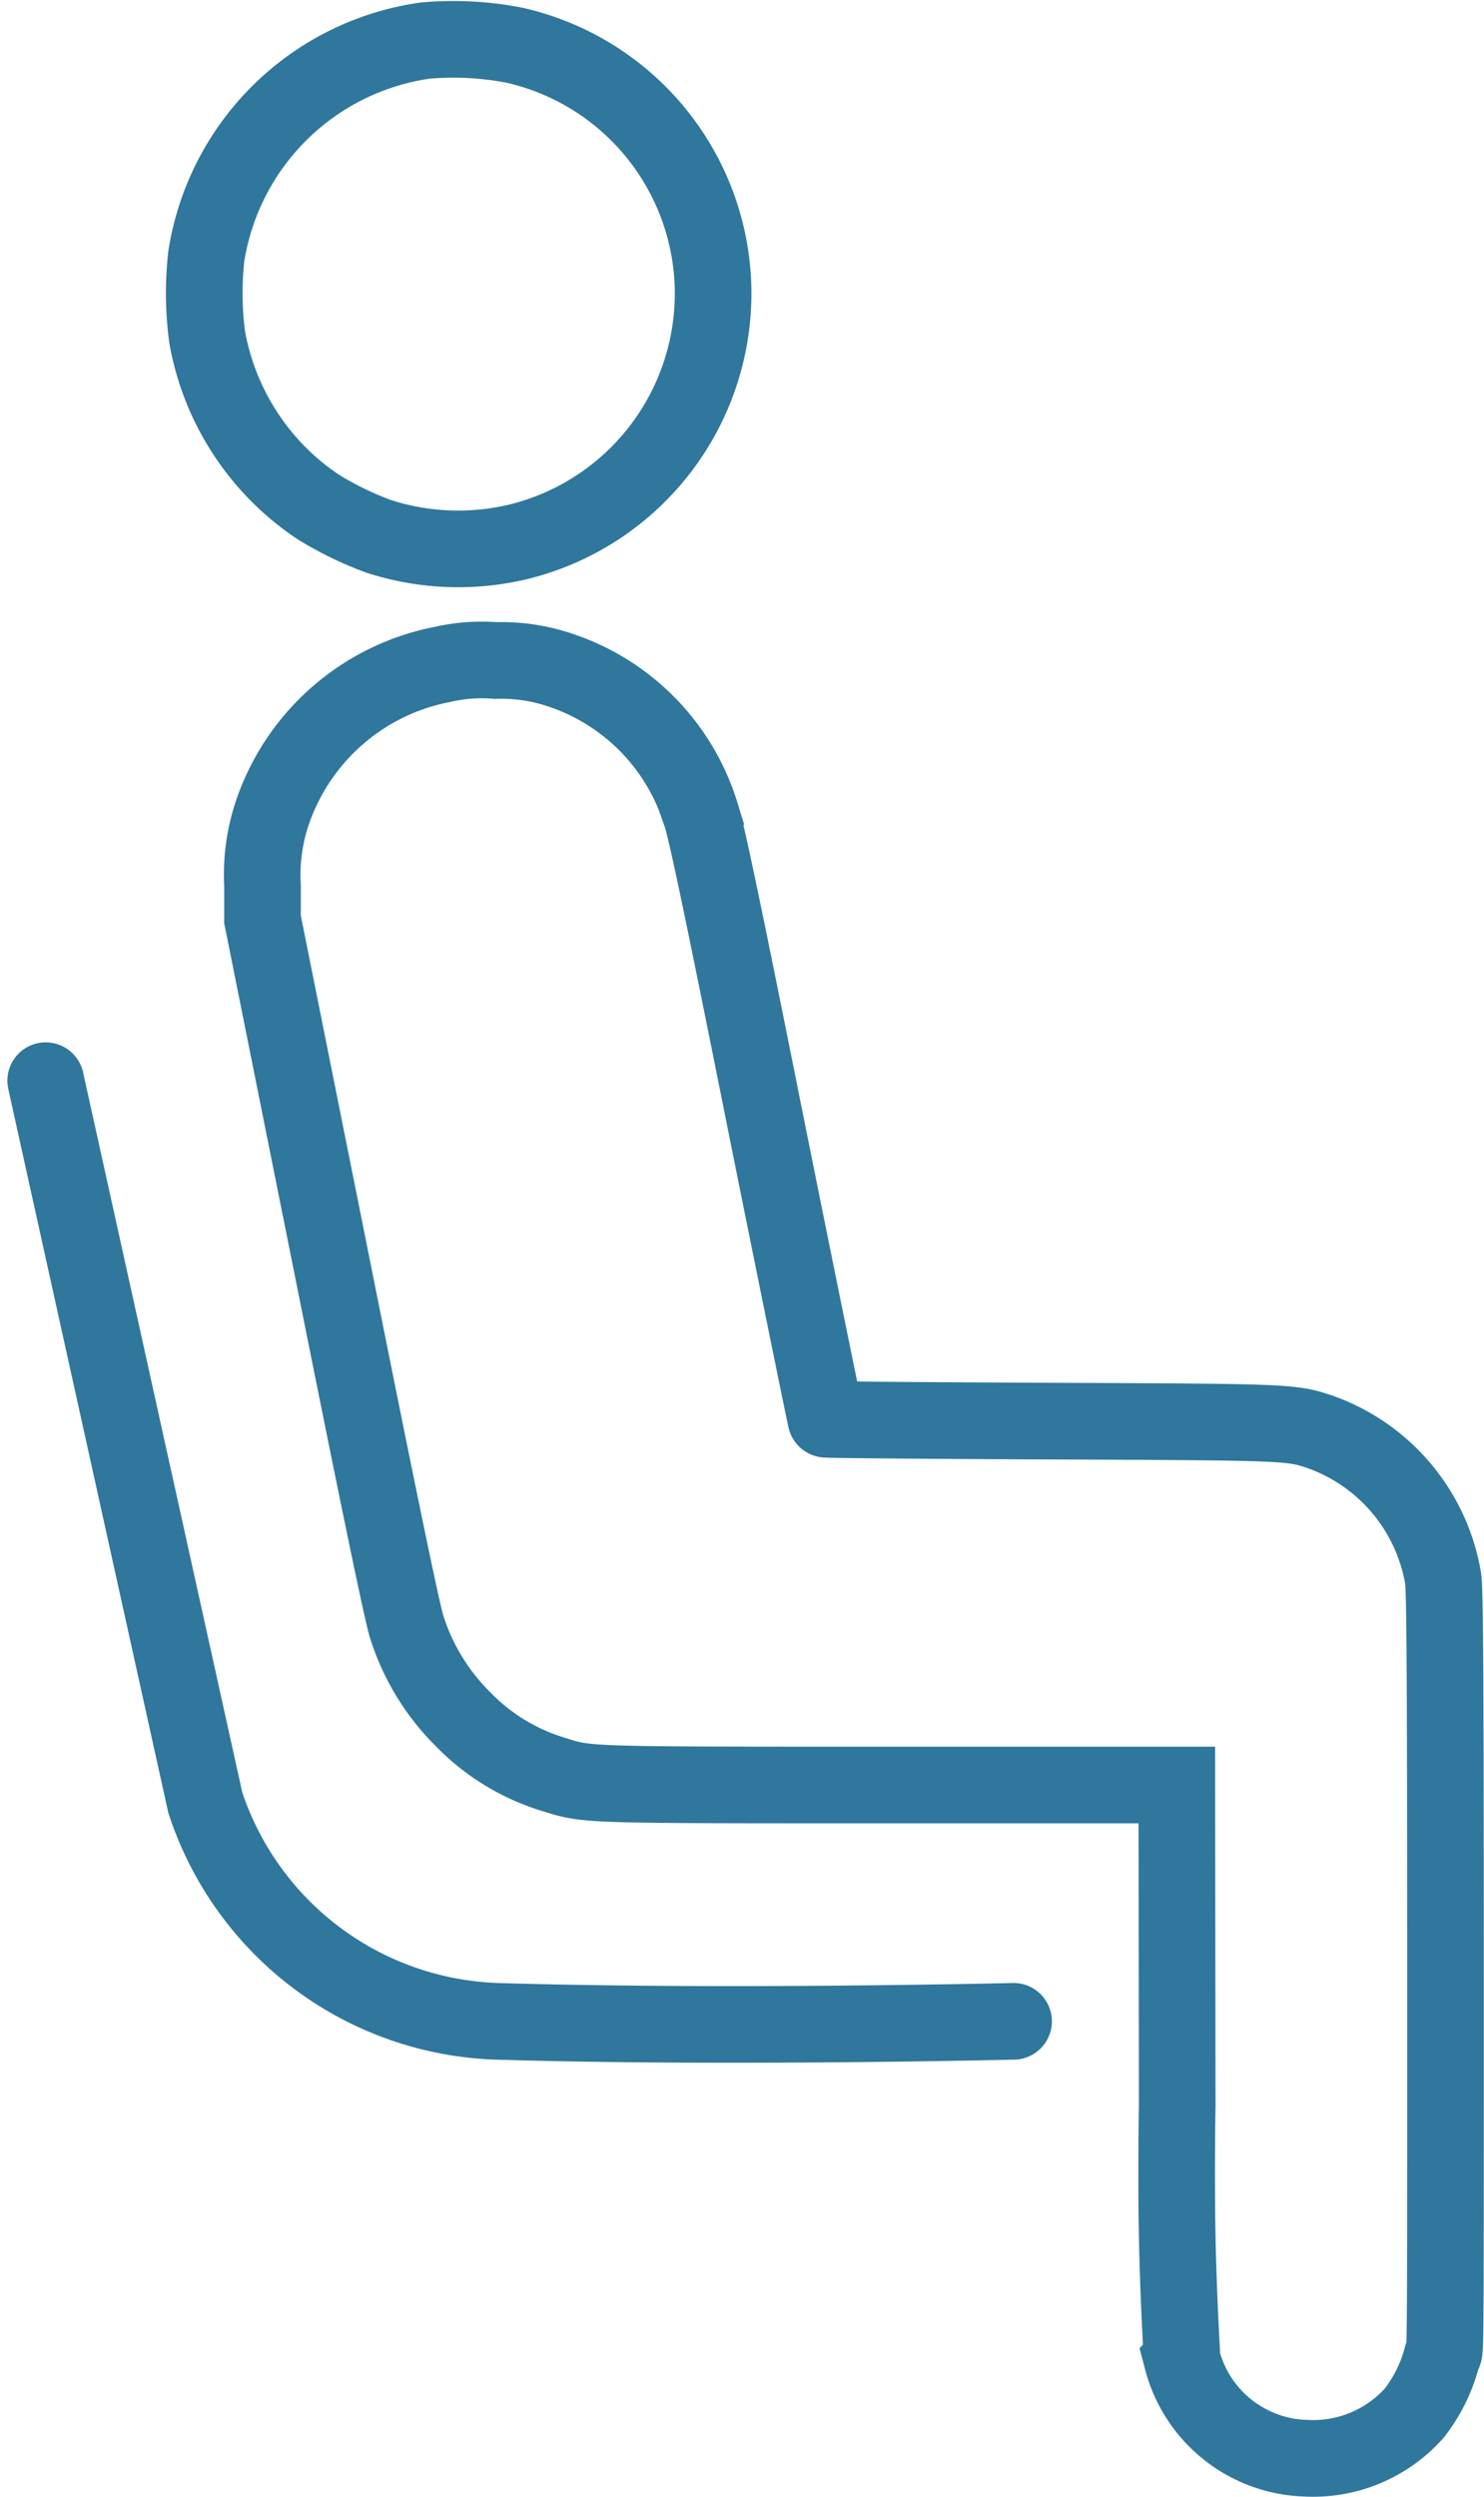 <svg xmlns="http://www.w3.org/2000/svg" width="42.616" height="71.661" viewBox="0 0 42.616 71.661">
  <g id="_295475" data-name="295475" transform="translate(0.693 1282.843)">
    <path id="Path_6457" data-name="Path 6457" d="M101.267-1279.678a7.412,7.412,0,0,0-6.284,6.191,9.532,9.532,0,0,0,.027,2.329,7.42,7.42,0,0,0,3.18,4.86,9.612,9.612,0,0,0,1.751.851,7.436,7.436,0,0,0,3.987.158,7.34,7.34,0,0,0,5.6-7.505,7.317,7.317,0,0,0-5.705-6.753A9.194,9.194,0,0,0,101.267-1279.678Z" transform="translate(-89.752 -2)" fill="none" stroke="#2f779c" stroke-width="2.2"/>
    <path id="Path_6458" data-name="Path 6458" d="M130.765-988.634a6.448,6.448,0,0,0-4.844,4.146,5.556,5.556,0,0,0-.322,2.187v.982l1.98,9.873c1.375,6.873,2.035,10.042,2.16,10.429a6.482,6.482,0,0,0,1.631,2.667,6.059,6.059,0,0,0,2.585,1.571c1,.311.736.305,9.676.305h8.225l.011,9.2s-.035,1.921,0,3.744.142,3.55.142,3.55a3.782,3.782,0,0,0,3.529,2.826,3.892,3.892,0,0,0,3.142-1.3,4.484,4.484,0,0,0,.791-1.609c.1-.415.1,1.379.1-10.059,0-9.595-.016-12.016-.071-12.3a5.418,5.418,0,0,0-3.556-4.195c-.807-.267-.927-.273-7.74-.3-3.518-.016-6.415-.038-6.425-.055s-.785-3.8-1.713-8.416c-1.265-6.322-1.729-8.531-1.882-8.962a6.292,6.292,0,0,0-4.429-4.238,5.235,5.235,0,0,0-1.456-.158A5.023,5.023,0,0,0,130.765-988.634Z" transform="translate(-118.754 -275.14)" fill="none" stroke="#2f779c" stroke-width="2.2"/>
    <path id="Path_6460" data-name="Path 6460" d="M18529.807-7670.633l4.584,20.721a9.137,9.137,0,0,0,8.367,6.275c6.576.2,14.844,0,14.844,0" transform="translate(-18529.188 6418.805)" fill="none" stroke="#2f779c" stroke-linecap="round" stroke-width="2.2"/>
  </g>
</svg>
